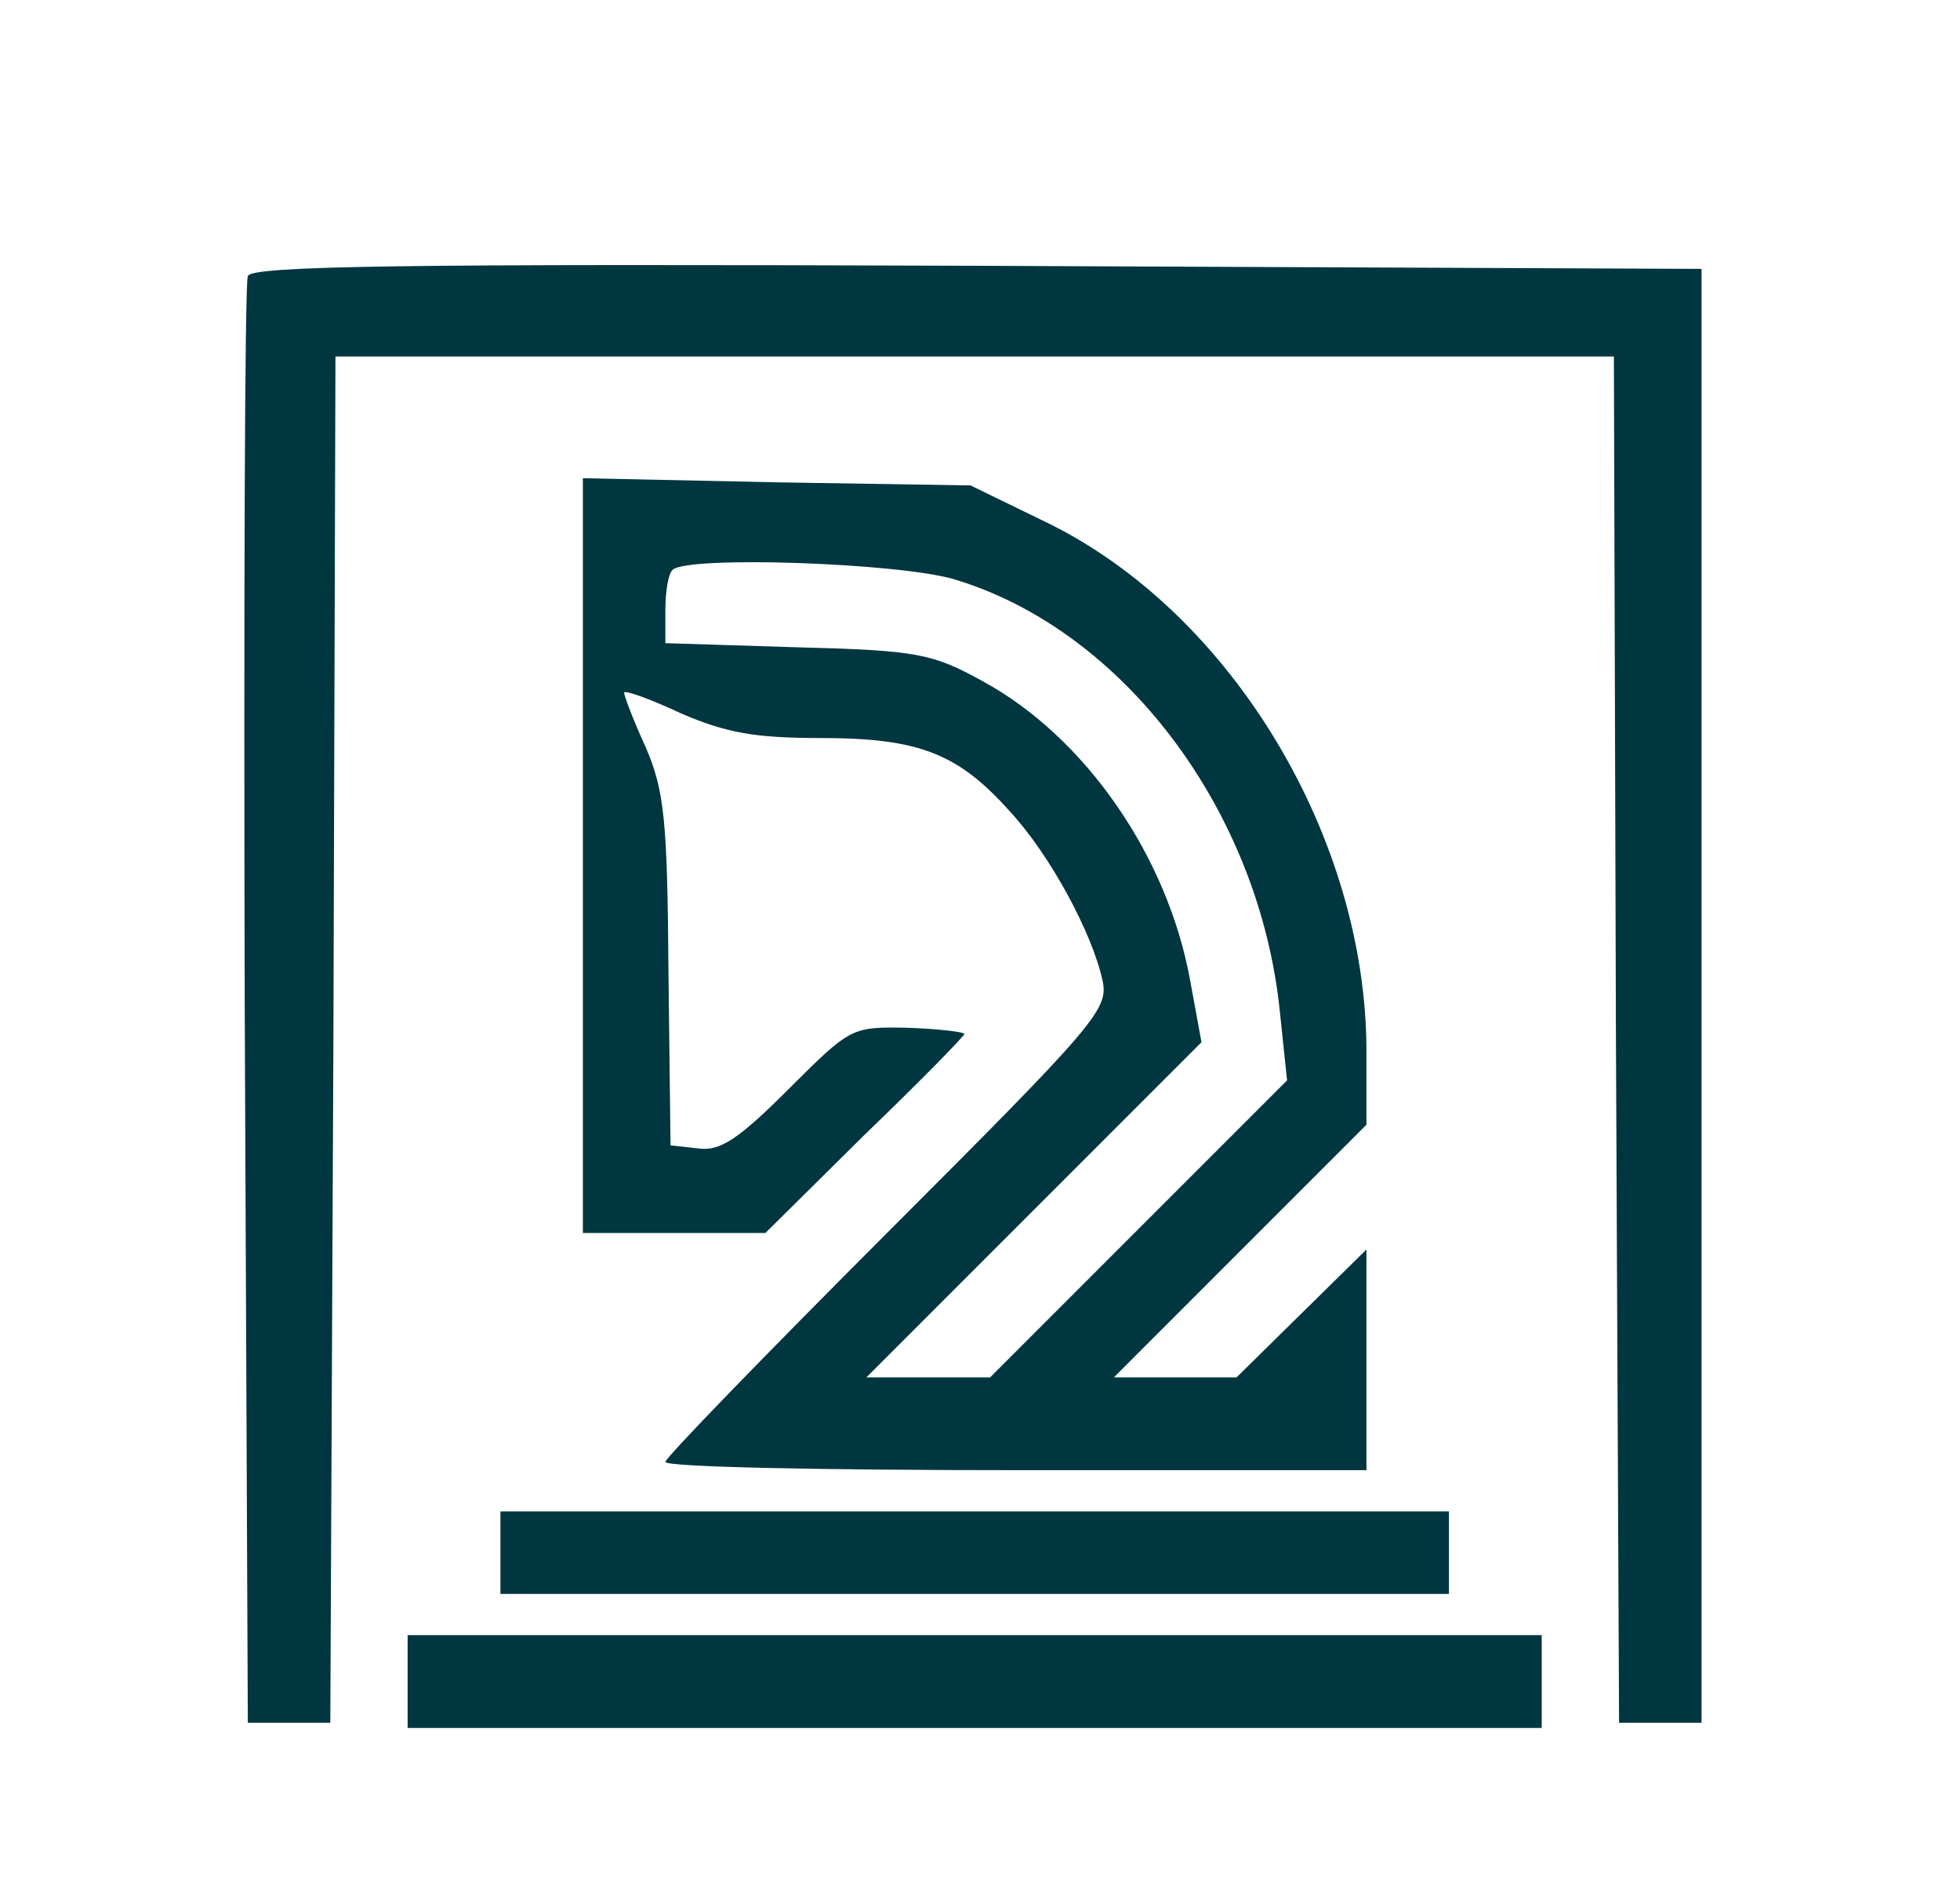 <svg width="78" height="75" viewBox="0 0 78 75" fill="none" xmlns="http://www.w3.org/2000/svg">
<path d="M9.862 10.986C9.739 11.273 9.698 24.362 9.739 40.035L9.862 68.55H11.503H13.145L13.268 41.348L13.35 14.186H38.788H64.226L64.308 41.348L64.432 68.55H66.073H67.714V39.625V10.699L38.87 10.576C16.017 10.493 9.985 10.576 9.862 10.986Z" fill="#00363F"/>
<path d="M23.196 34.044V49.061H26.807H30.459L34.397 45.163C36.613 43.03 38.377 41.225 38.377 41.143C38.377 41.061 37.352 40.938 36.121 40.896C33.905 40.855 33.864 40.855 31.402 43.317C29.392 45.328 28.653 45.82 27.792 45.697L26.684 45.574L26.602 38.64C26.561 32.65 26.438 31.46 25.699 29.736C25.207 28.67 24.837 27.685 24.837 27.562C24.837 27.439 25.863 27.808 27.094 28.382C28.899 29.162 30.048 29.367 32.674 29.367C36.572 29.367 38.131 29.983 40.183 32.28C41.783 34.004 43.465 37.122 43.875 39.009C44.121 40.158 43.67 40.691 35.3 49.061C30.459 53.903 26.479 58.006 26.479 58.17C26.479 58.375 32.756 58.498 40.429 58.498H54.379V54.108V49.718L51.794 52.262L49.209 54.806H46.788H44.327L49.373 49.759L54.379 44.753V41.84C54.379 33.347 49.045 24.444 41.742 20.833L38.623 19.315L30.91 19.192L23.196 19.028V34.044ZM37.967 23.049C44.696 25.059 50.112 32.239 50.932 40.24L51.22 42.989L45.311 48.897L39.403 54.806H36.941H34.479L41.167 48.118L47.814 41.471L47.363 39.009C46.46 34.044 43.178 29.326 39.116 27.11C37.105 26.003 36.531 25.88 31.73 25.756L26.479 25.592V24.238C26.479 23.541 26.602 22.802 26.766 22.679C27.299 22.105 35.751 22.392 37.967 23.049Z" fill="#00363F"/>
<path d="M19.915 61.781V63.422H38.789H57.662V61.781V60.139H38.789H19.915V61.781Z" fill="#00363F"/>
<path d="M16.222 66.909V68.756H38.788H61.354V66.909V65.063H38.788H16.222V66.909Z" fill="#00363F"/>
</svg>
